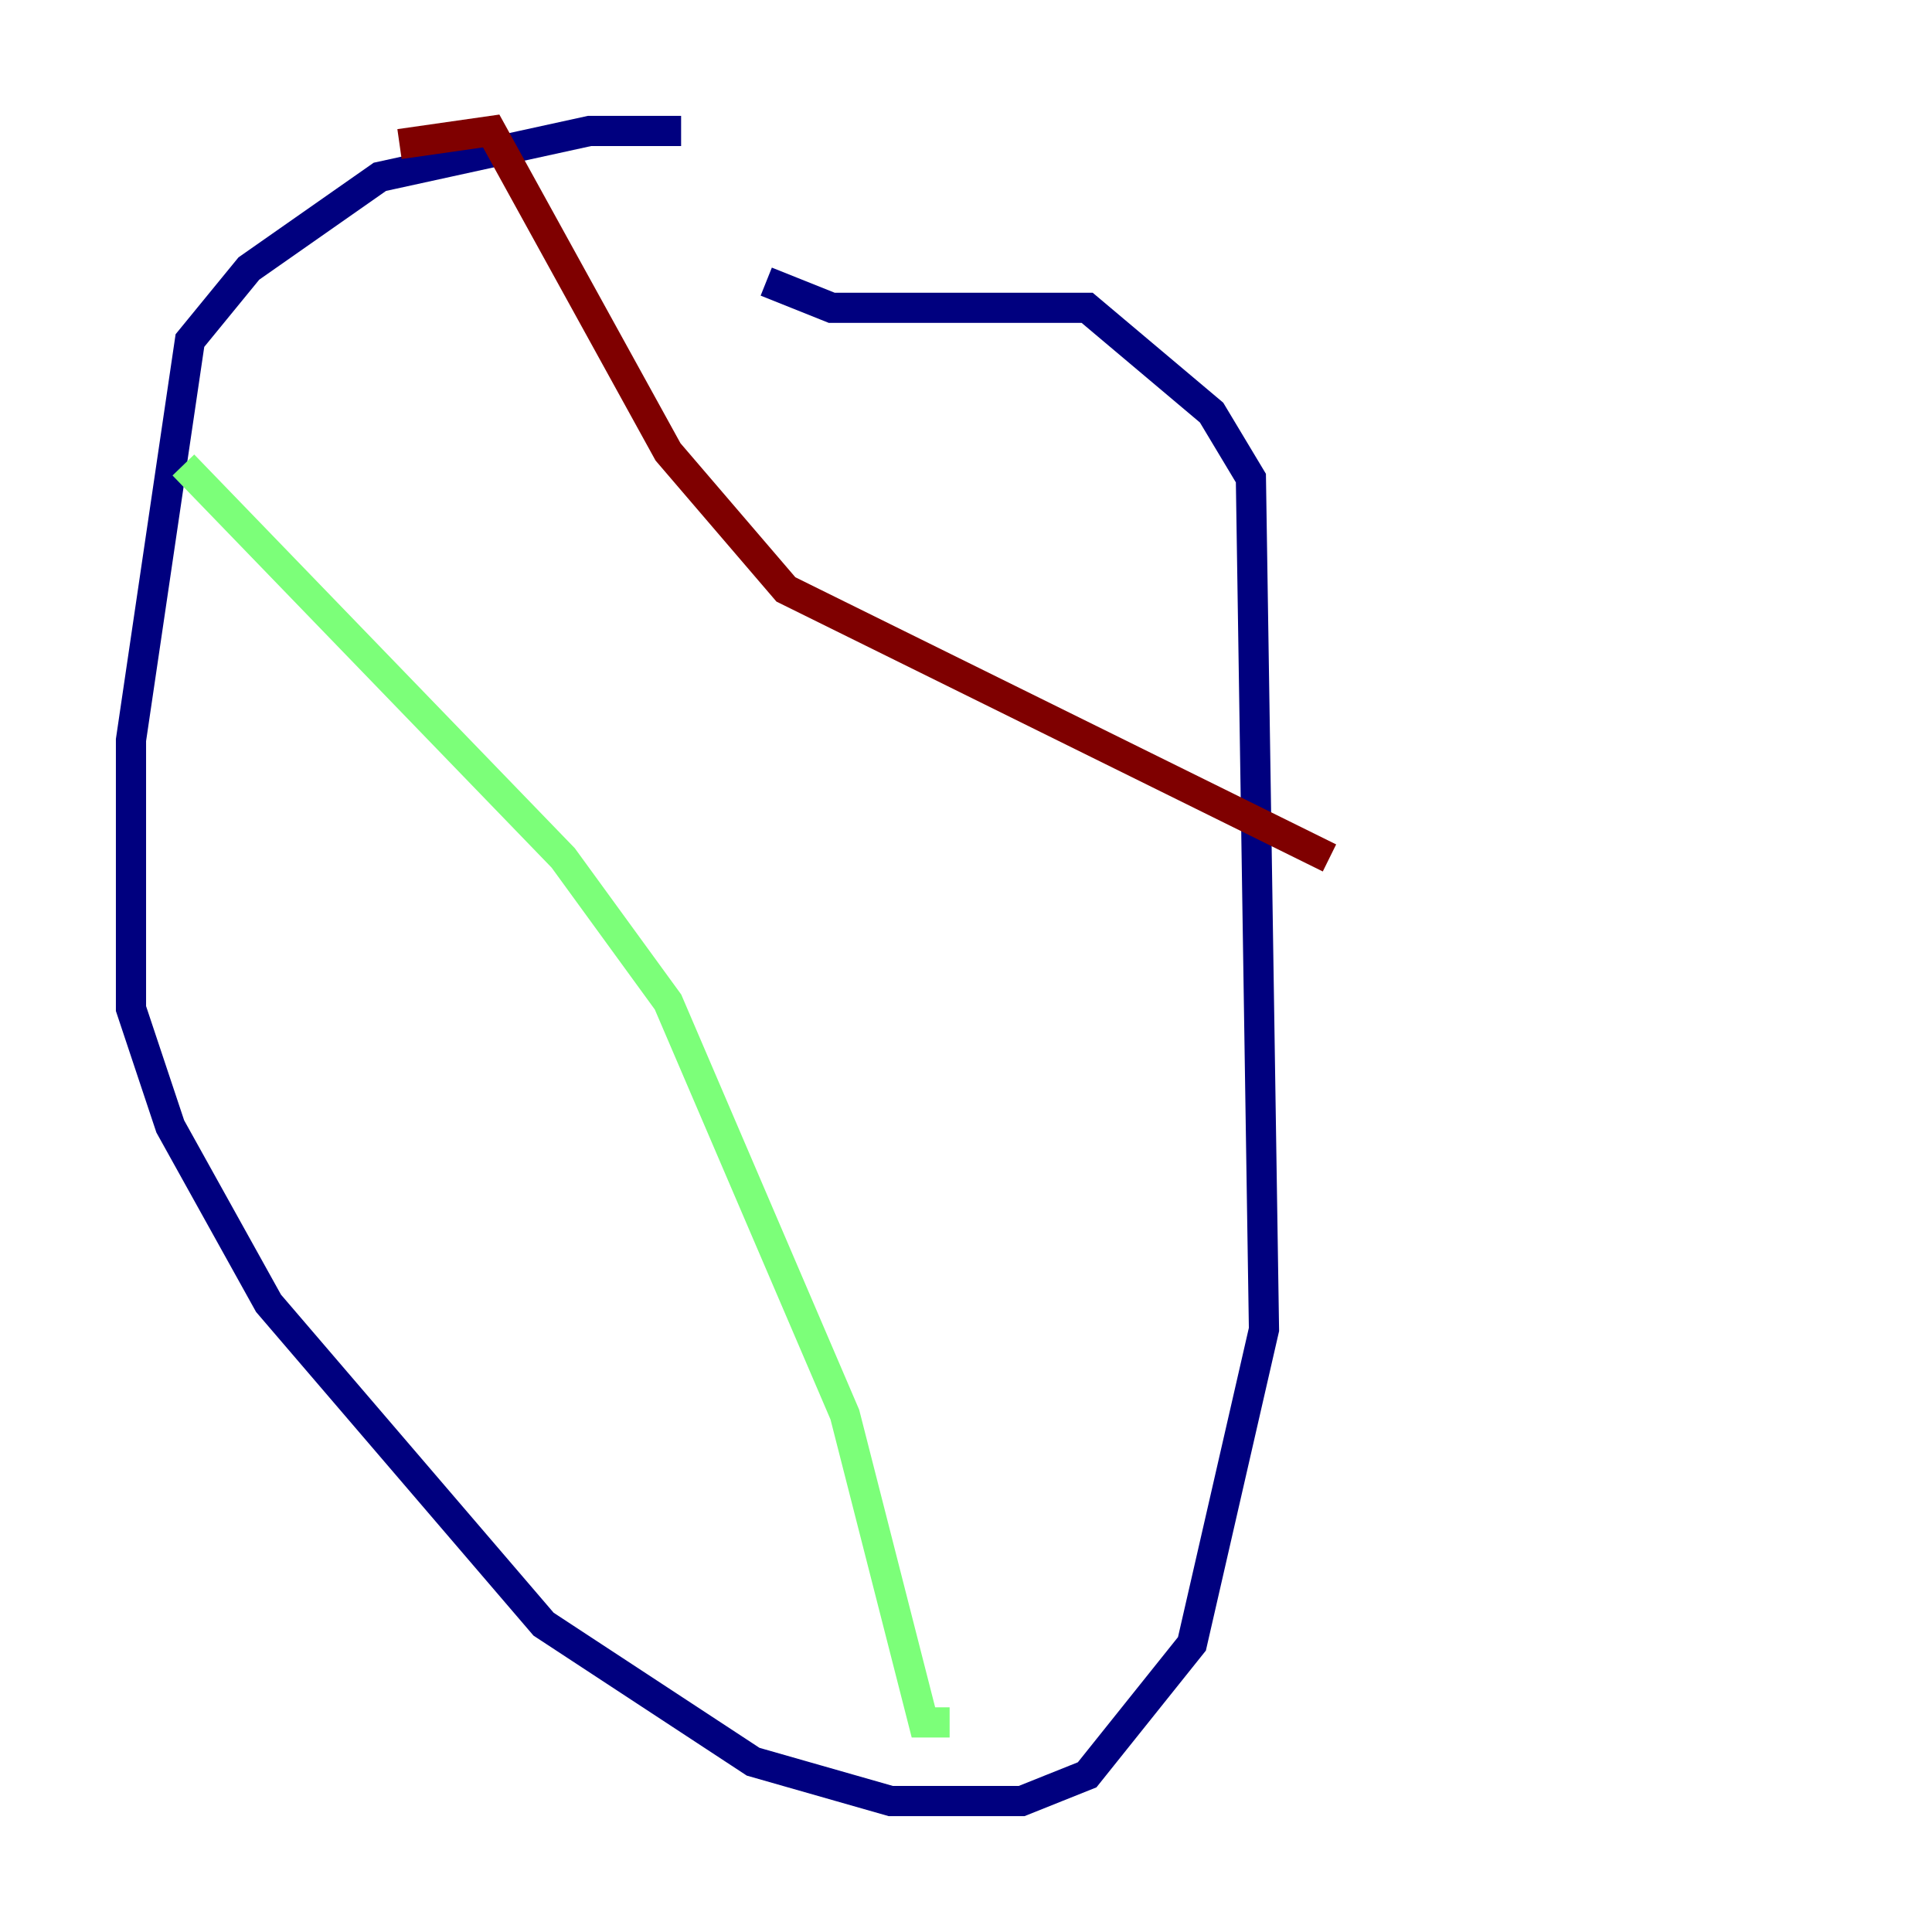 <?xml version="1.0" encoding="utf-8" ?>
<svg baseProfile="tiny" height="128" version="1.2" viewBox="0,0,128,128" width="128" xmlns="http://www.w3.org/2000/svg" xmlns:ev="http://www.w3.org/2001/xml-events" xmlns:xlink="http://www.w3.org/1999/xlink"><defs /><polyline fill="none" points="45.125,8.678 39.051,8.678 25.166,11.715 16.488,17.79 12.583,22.563 8.678,49.031 8.678,66.82 11.281,74.63 17.79,86.346 36.014,107.607 49.898,116.719 59.01,119.322 67.688,119.322 72.027,117.586 78.969,108.909 83.742,88.081 82.875,31.675 80.271,27.336 72.027,20.393 55.105,20.393 50.766,18.658" stroke="#00007f" stroke-width="2" /><polyline fill="none" points="12.149,30.807 37.315,56.841 44.258,66.386 55.973,93.722 61.18,114.115 62.915,114.115" stroke="#7cff79" stroke-width="2" /><polyline fill="none" points="26.468,9.546 32.542,8.678 44.258,29.939 52.068,39.051 88.081,56.841" stroke="#7f0000" stroke-width="2" /></svg>